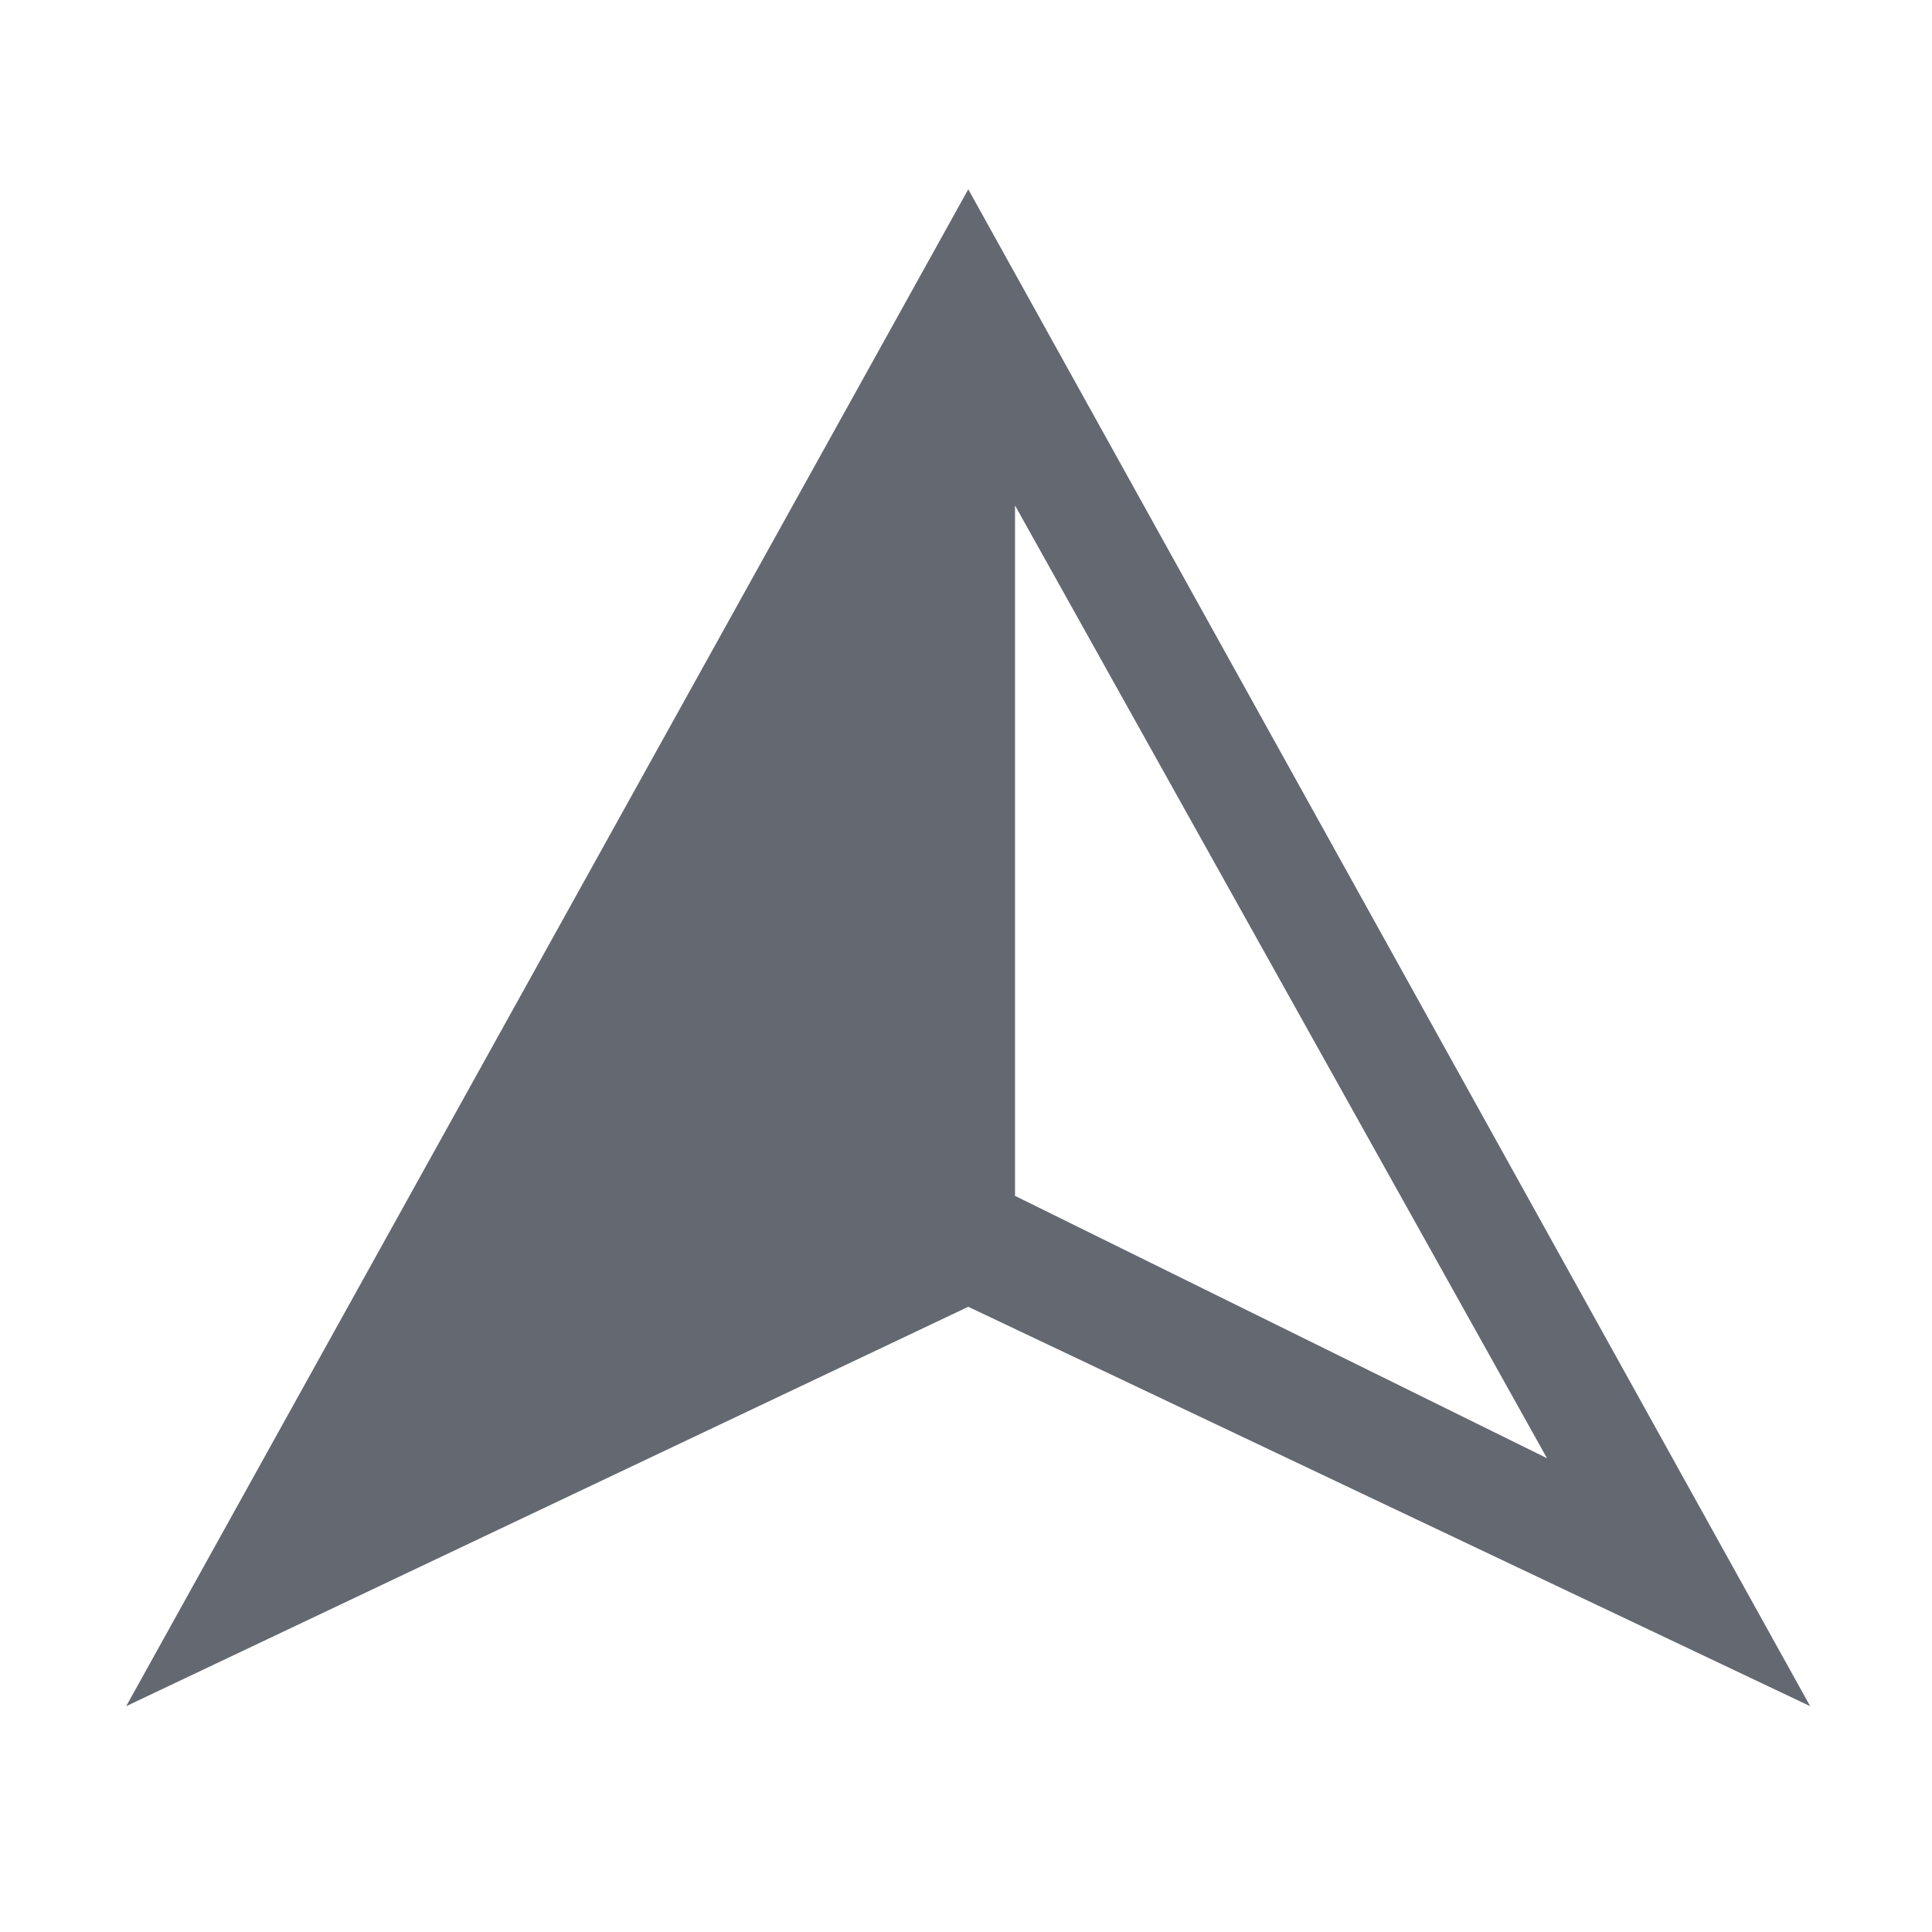 <svg id="Component_30_1" data-name="Component 30 – 1" xmlns="http://www.w3.org/2000/svg" width="30.62" height="30.62" viewBox="0 0 30.62 30.62">
  <path id="Path_979" data-name="Path 979" d="M15.346,19.987,2,26.317,15.346,2.276,28.689,26.317Zm9.172,2.4-8.431-15.1V18.229Z" transform="translate(0 0.724)" fill="#646871"/>
  <rect id="Rectangle_877" data-name="Rectangle 877" width="30.62" height="30.62" fill="none"/>
</svg>
